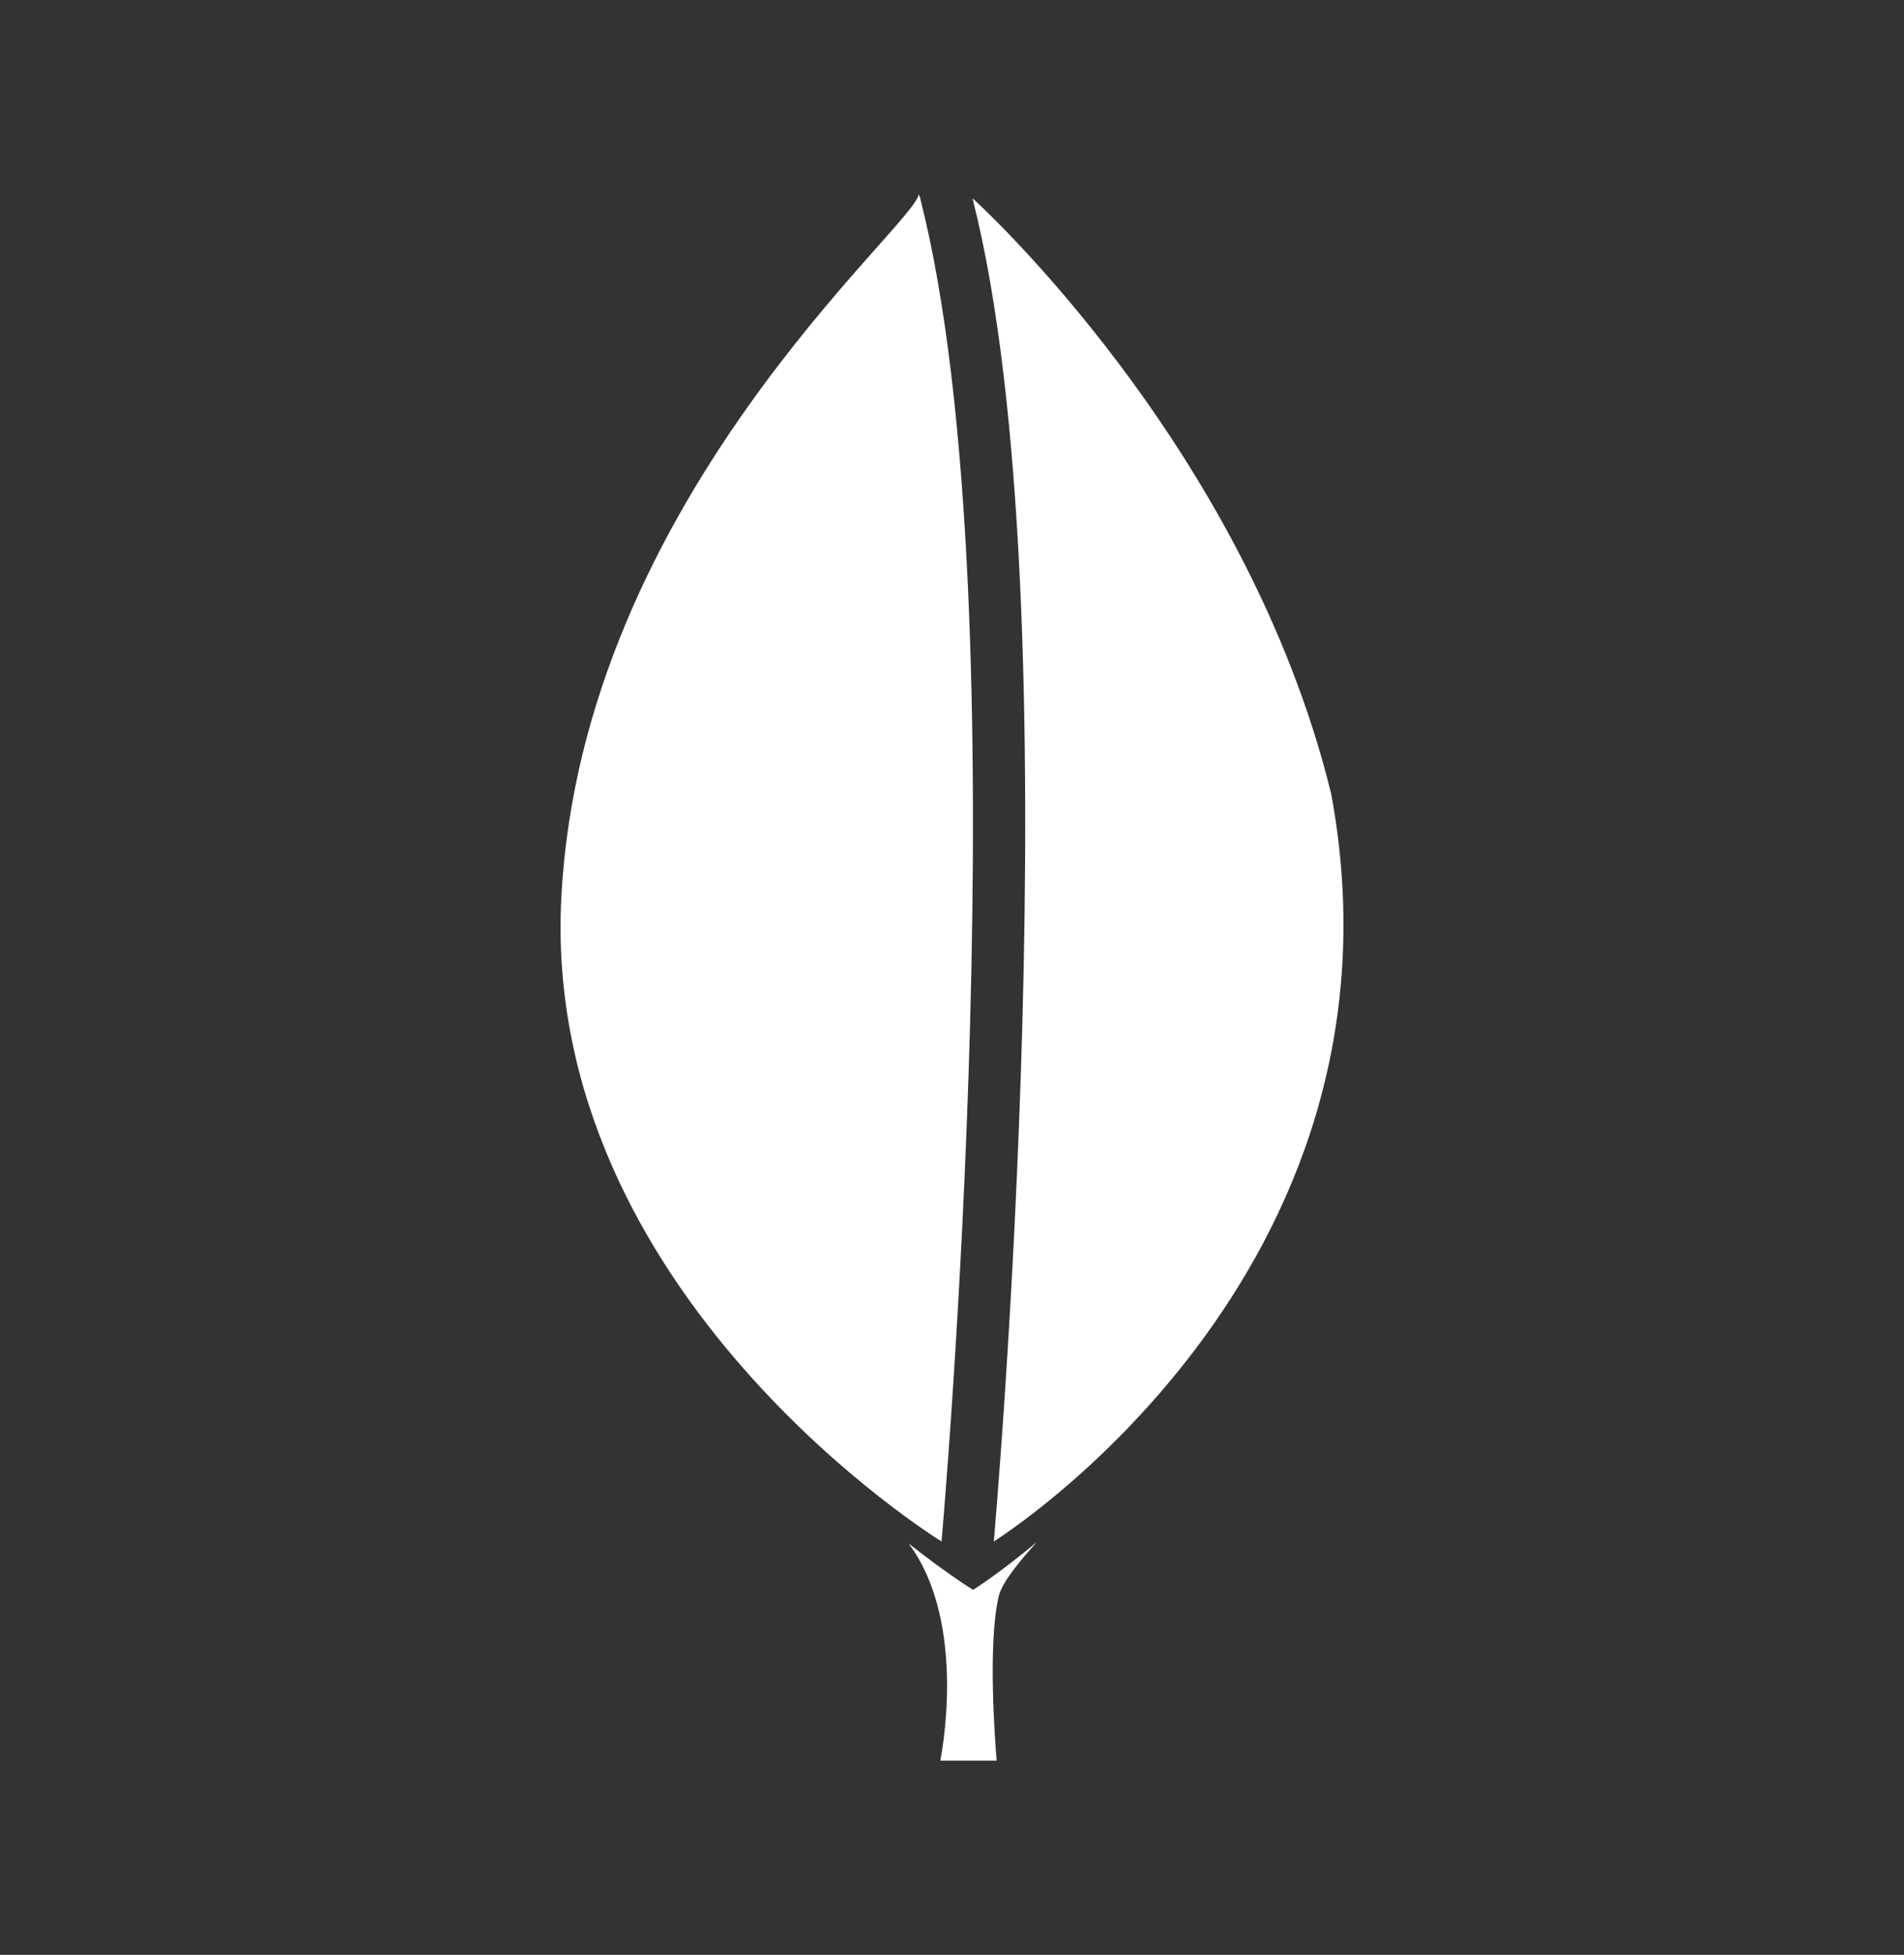<svg width="38" height="39" xmlns="http://www.w3.org/2000/svg">
    <rect width="100%" height="100%" fill="#333333" stroke="none"/>
    <path d="m20.687 30.77-.077.087c-.227.257-.608.702-.675.98-.227.946-.074 2.92-.047 3.243l.004.045h-1.126s.57-2.72-.63-4.33l.002.001c.764.603 1.282.923 1.282.923s.517-.323 1.267-.95zM19.412 3.958s5.443 4.894 7.156 11.88c1.78 9.617-6.734 14.915-6.734 14.915s1.661-18.603-.422-26.785zm-1.077-.083c.01.02.023.052.035.084l-.002-.001v.01c2.084 8.183.423 26.785.423 26.785s-7.999-4.908-7.588-12.845c.408-7.938 7.081-13.416 7.132-14.033z" fill="#FFF" fill-rule="evenodd"/>
</svg>
